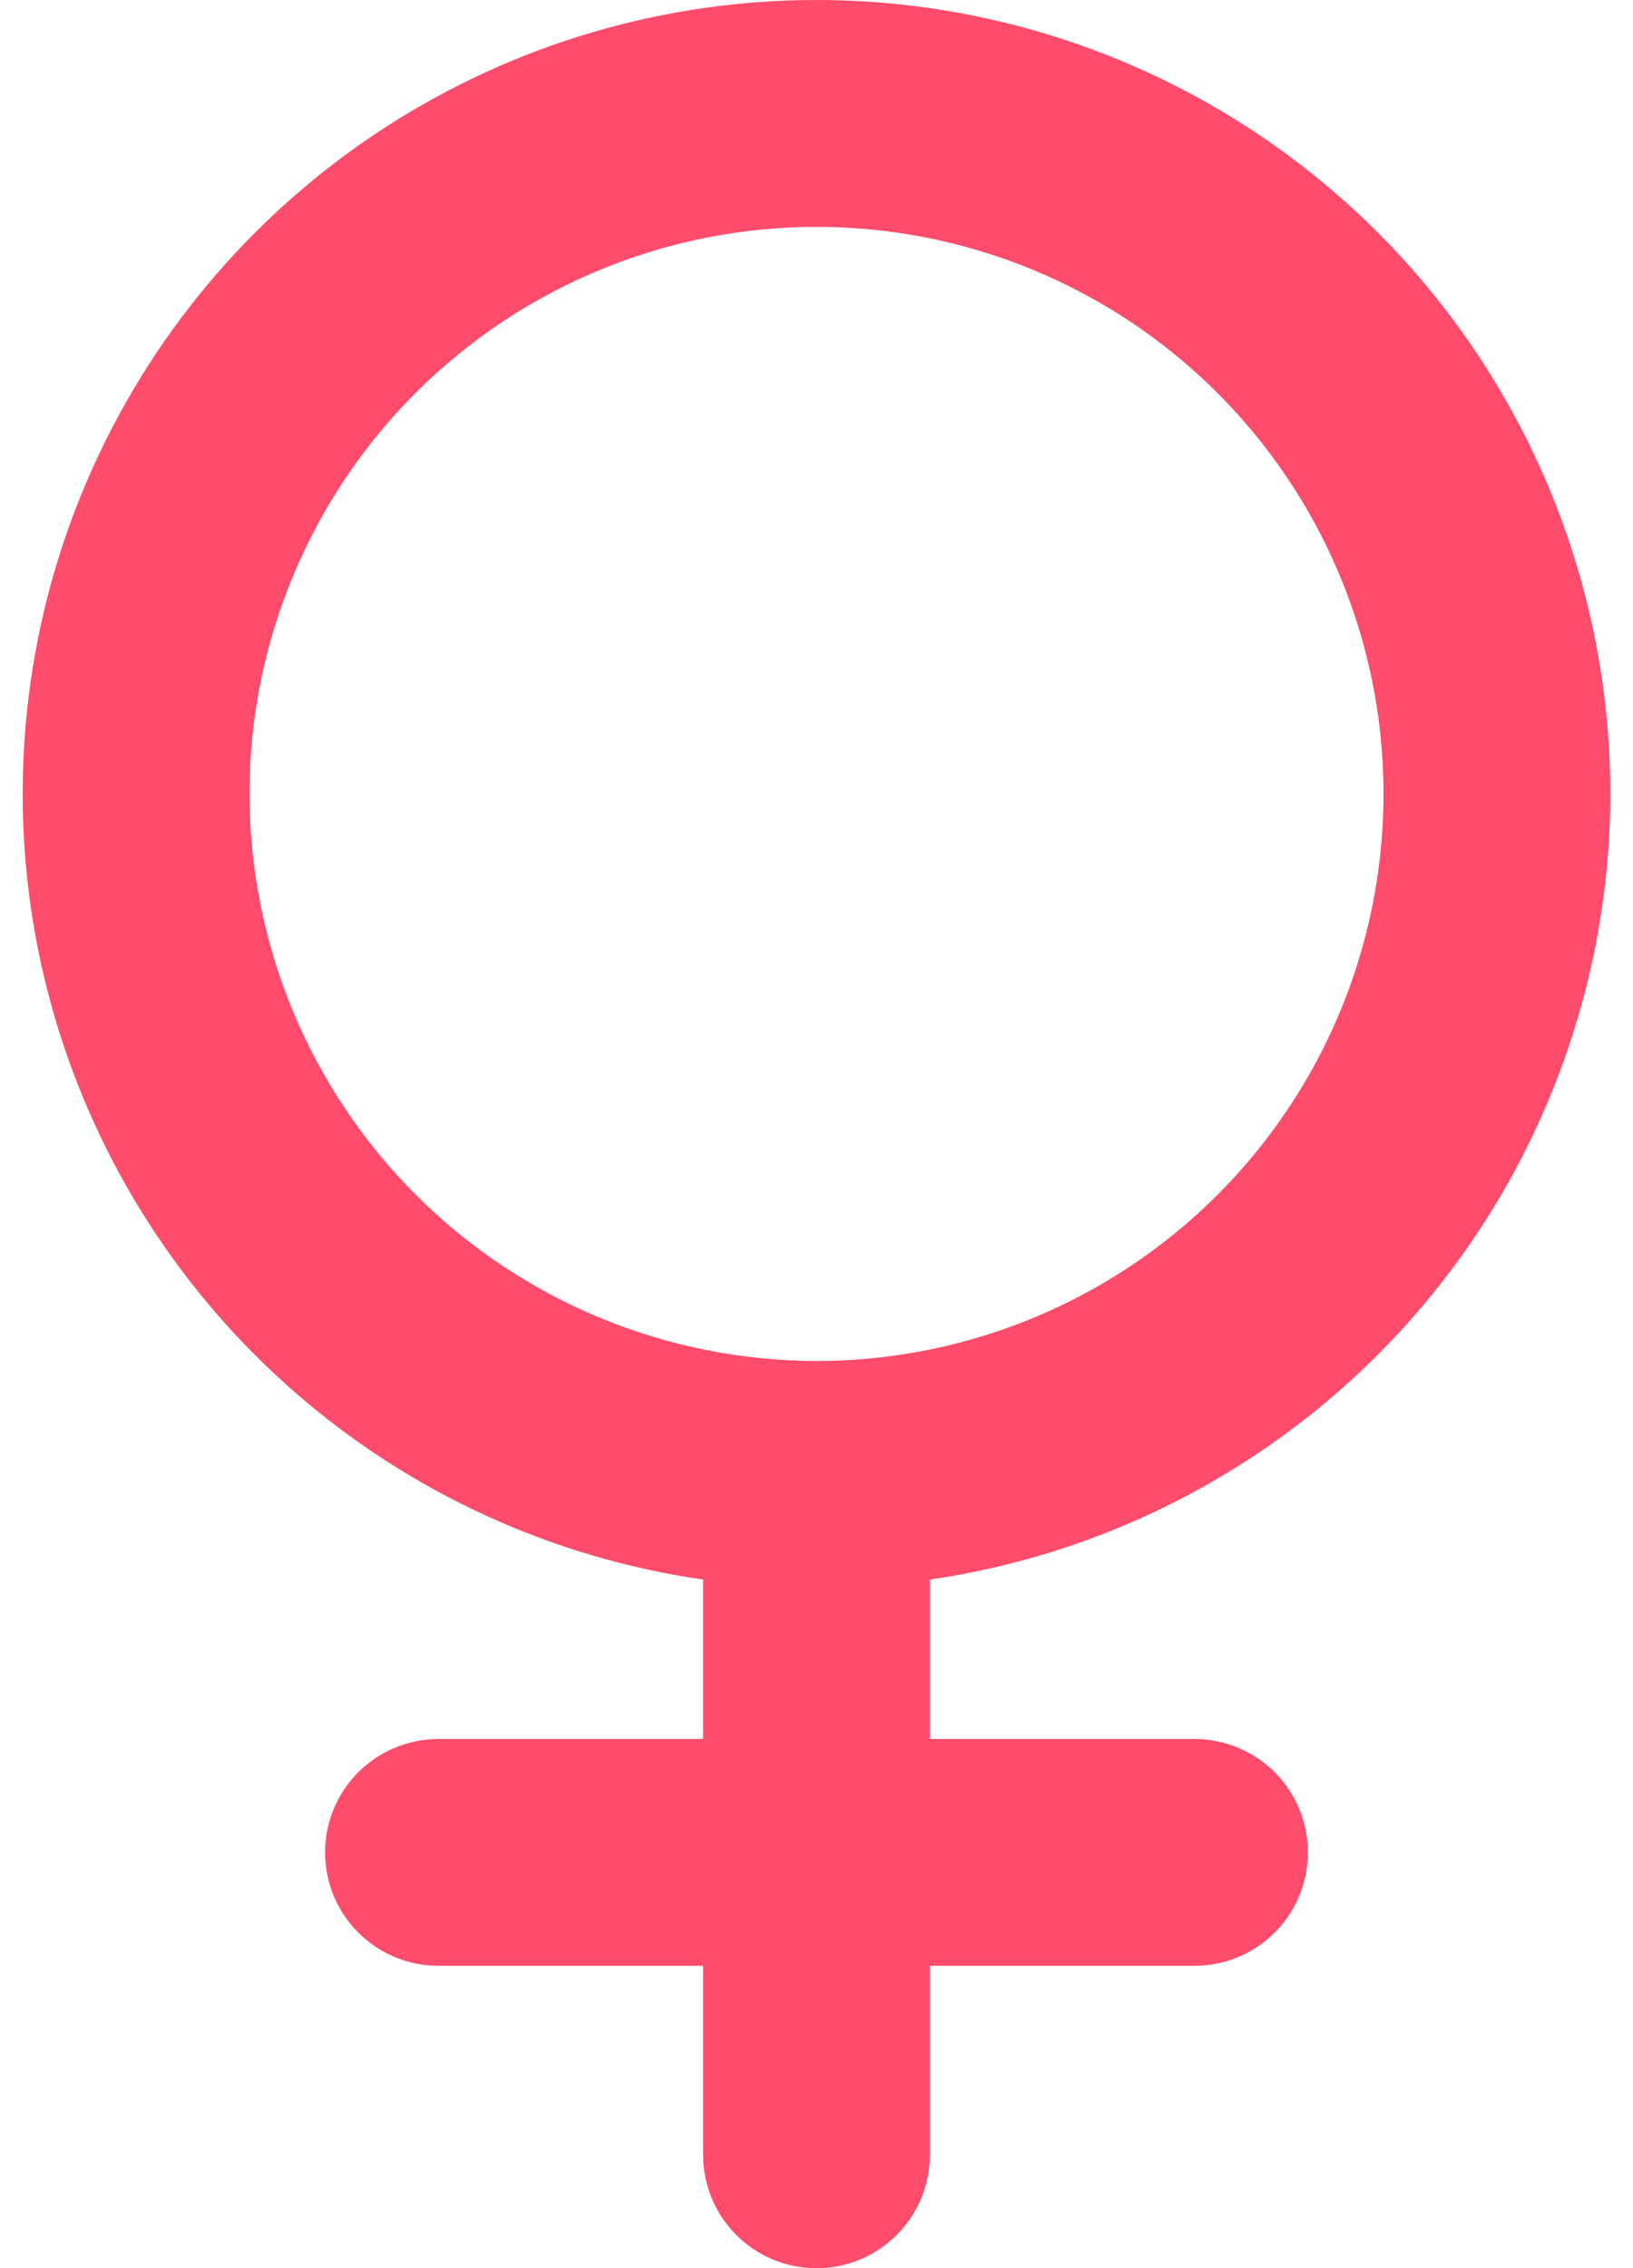 <svg width="54" height="75" viewBox="0 0 54 75" fill="none" xmlns="http://www.w3.org/2000/svg">
<path d="M53.25 26.253C53.251 21.221 51.805 16.295 49.085 12.062C46.365 7.828 42.486 4.466 37.91 2.374C33.333 0.283 28.252 -0.449 23.271 0.266C18.291 0.981 13.62 3.112 9.816 6.406C6.013 9.7 3.236 14.018 1.816 18.845C0.397 23.672 0.395 28.806 1.81 33.635C3.226 38.463 5.999 42.783 9.8 46.08C13.601 49.377 18.27 51.512 23.25 52.231V57.503H14.5C13.505 57.503 12.552 57.898 11.848 58.601C11.145 59.304 10.75 60.258 10.75 61.253C10.75 62.247 11.145 63.201 11.848 63.904C12.552 64.608 13.505 65.003 14.5 65.003H23.25V71.253C23.25 72.247 23.645 73.201 24.348 73.904C25.052 74.608 26.005 75.003 27 75.003C27.995 75.003 28.948 74.608 29.652 73.904C30.355 73.201 30.75 72.247 30.75 71.253V65.003H39.5C40.495 65.003 41.448 64.608 42.152 63.904C42.855 63.201 43.25 62.247 43.25 61.253C43.25 60.258 42.855 59.304 42.152 58.601C41.448 57.898 40.495 57.503 39.5 57.503H30.75V52.231C36.994 51.322 42.702 48.197 46.833 43.428C50.964 38.658 53.242 32.562 53.25 26.253ZM8.25 26.253C8.25 22.544 9.35 18.919 11.41 15.836C13.47 12.752 16.399 10.349 19.825 8.93C23.251 7.511 27.021 7.139 30.658 7.863C34.295 8.586 37.636 10.372 40.258 12.994C42.88 15.617 44.666 18.958 45.39 22.595C46.113 26.232 45.742 30.002 44.323 33.428C42.904 36.854 40.5 39.782 37.417 41.843C34.334 43.903 30.708 45.003 27 45.003C22.029 44.997 17.263 43.02 13.748 39.505C10.233 35.989 8.256 31.224 8.25 26.253Z" fill="#FF4C6C"/>
</svg>
